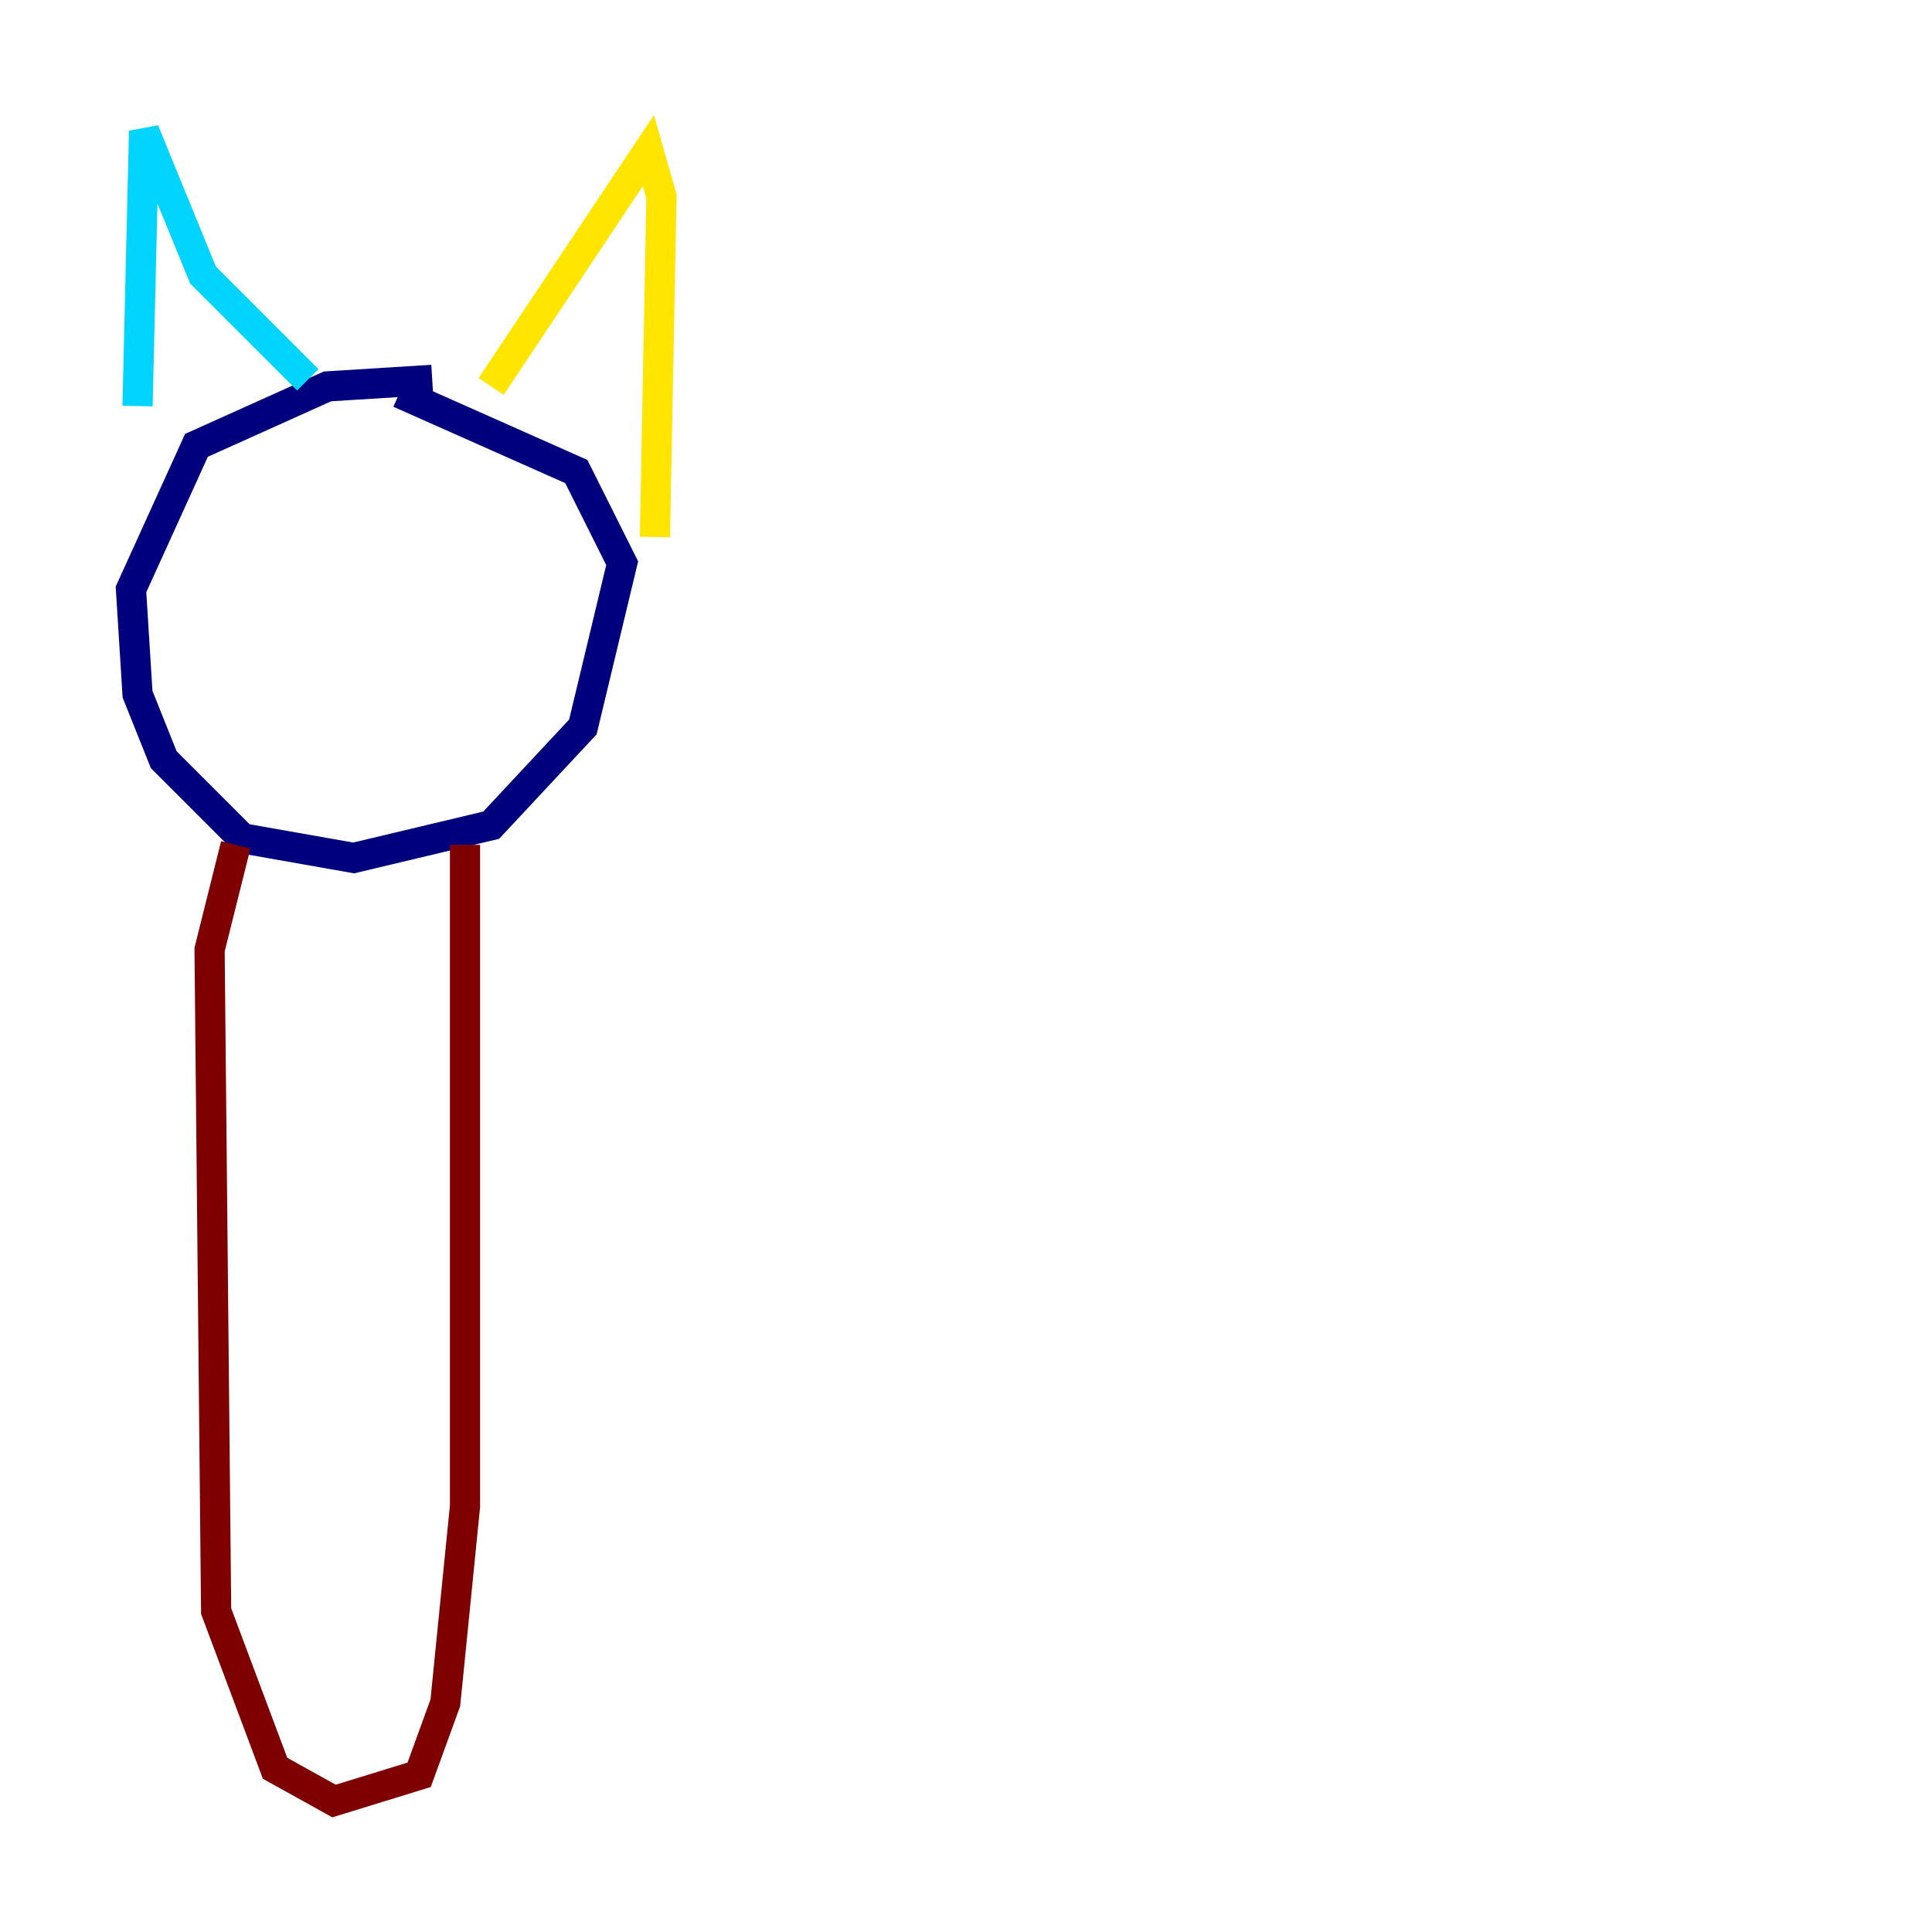 <?xml version="1.0" encoding="utf-8" ?>
<svg baseProfile="tiny" height="128" version="1.2" viewBox="0,0,128,128" width="128" xmlns="http://www.w3.org/2000/svg" xmlns:ev="http://www.w3.org/2001/xml-events" xmlns:xlink="http://www.w3.org/1999/xlink"><defs /><polyline fill="none" points="28.637,25.166 21.695,25.6 13.017,29.505 8.678,39.051 9.112,45.993 10.848,50.332 16.054,55.539 23.43,56.841 32.542,54.671 38.617,48.163 41.22,37.315 38.183,31.241 26.468,26.034" stroke="#00007f" stroke-width="2" /><polyline fill="none" points="9.112,26.902 9.546,8.678 13.451,18.224 20.393,25.166" stroke="#00d4ff" stroke-width="2" /><polyline fill="none" points="32.542,25.6 42.956,9.98 43.824,13.017 43.39,35.58" stroke="#ffe500" stroke-width="2" /><polyline fill="none" points="15.62,55.973 13.885,62.915 14.319,106.739 18.224,117.153 22.129,119.322 27.77,117.586 29.505,112.814 30.807,99.797 30.807,55.973" stroke="#7f0000" stroke-width="2" /></svg>